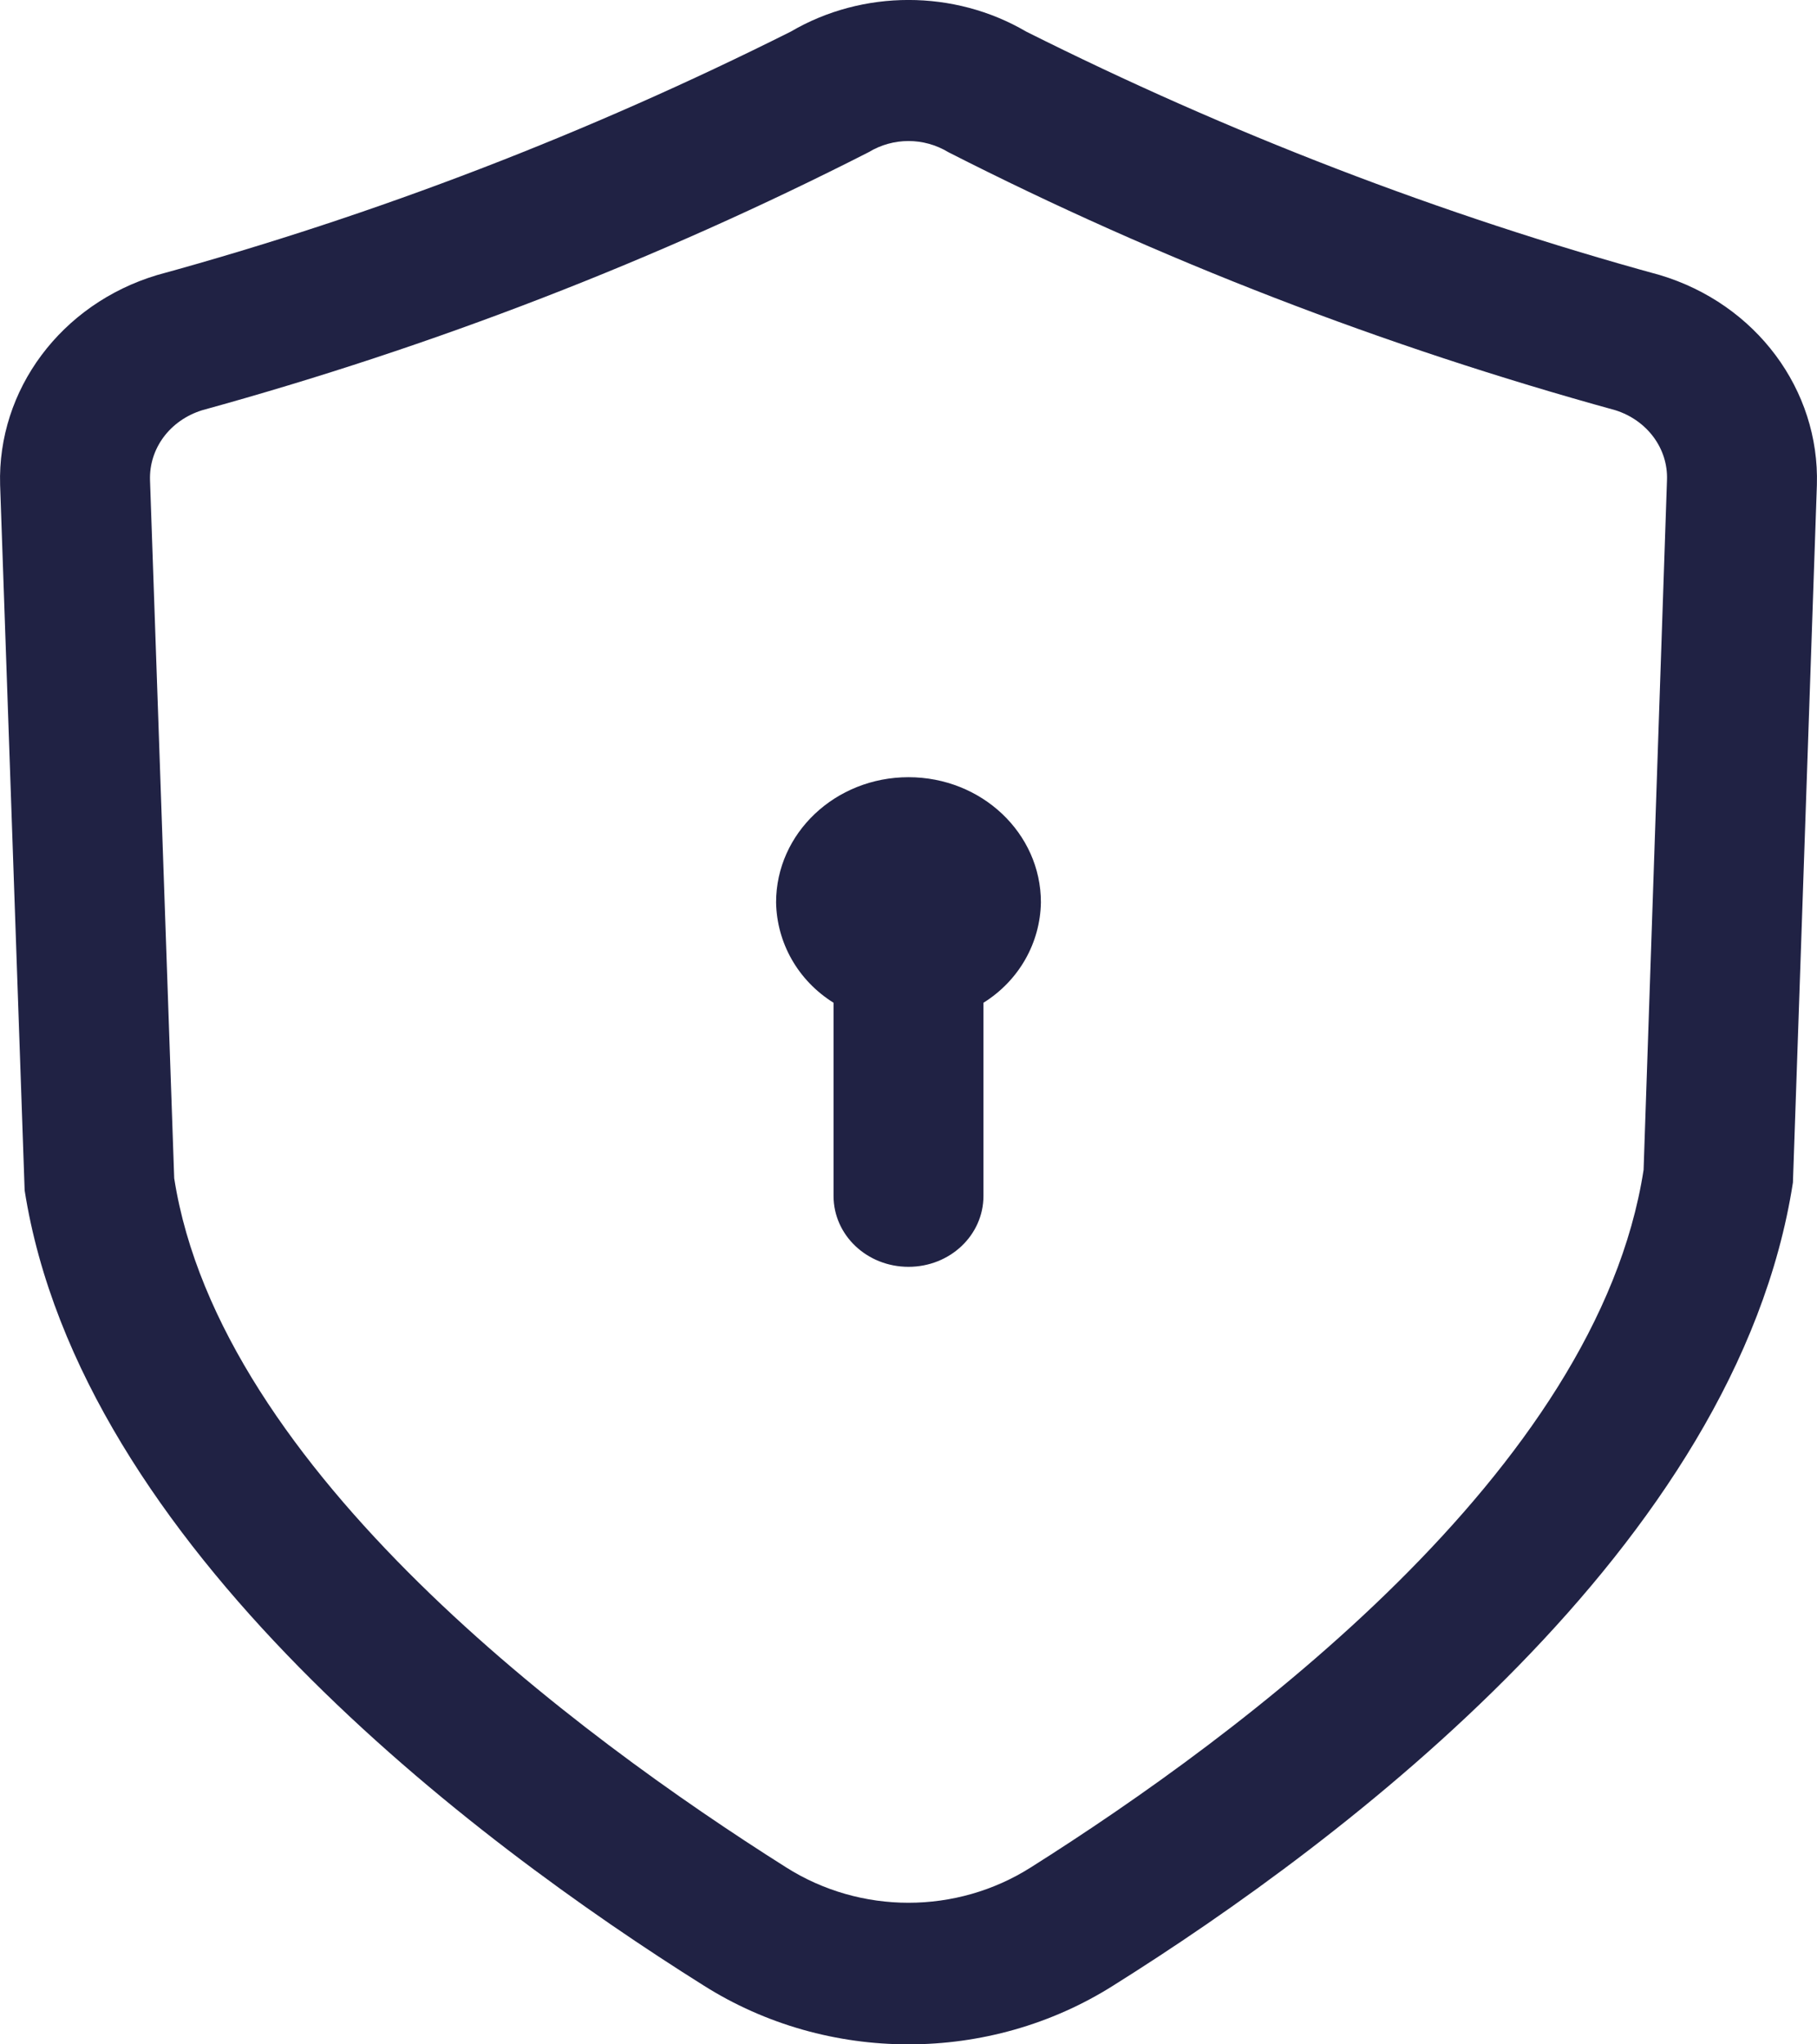 <svg width="16" height="18" viewBox="0 0 16 18" fill="none" xmlns="http://www.w3.org/2000/svg">
<path fill-rule="evenodd" clip-rule="evenodd" d="M9.166 7.945C9.16 8.301 8.974 8.633 8.66 8.829V10.53C8.66 10.875 8.366 11.154 8 11.154C7.634 11.154 7.34 10.875 7.34 10.53V8.829C7.026 8.633 6.84 8.301 6.834 7.945C6.834 7.336 7.356 6.843 8 6.843C8.644 6.843 9.166 7.336 9.166 7.945ZM14.473 10.3C14.065 12.947 10.914 15.282 9.077 16.442C8.422 16.857 7.578 16.857 6.923 16.442C5.086 15.282 1.935 12.947 1.534 10.374L1.321 4.228C1.312 3.948 1.497 3.7 1.78 3.612C3.818 3.051 5.782 2.291 7.649 1.34C7.865 1.209 8.135 1.209 8.351 1.34C10.218 2.291 12.188 3.051 14.225 3.612C14.503 3.7 14.69 3.948 14.679 4.228L14.473 10.3ZM14.617 2.422C12.683 1.892 10.816 1.17 9.036 0.278C8.403 -0.093 7.597 -0.093 6.964 0.278C5.184 1.17 3.317 1.892 1.383 2.422C0.538 2.676 -0.024 3.431 0.001 4.27L0.217 10.481C0.708 13.606 4.169 16.209 6.195 17.481C7.288 18.173 8.712 18.173 9.805 17.481C11.833 16.209 15.293 13.606 15.788 10.412L15.999 4.27C16.024 3.431 15.463 2.676 14.617 2.422Z" fill="#202244"/>
</svg>
